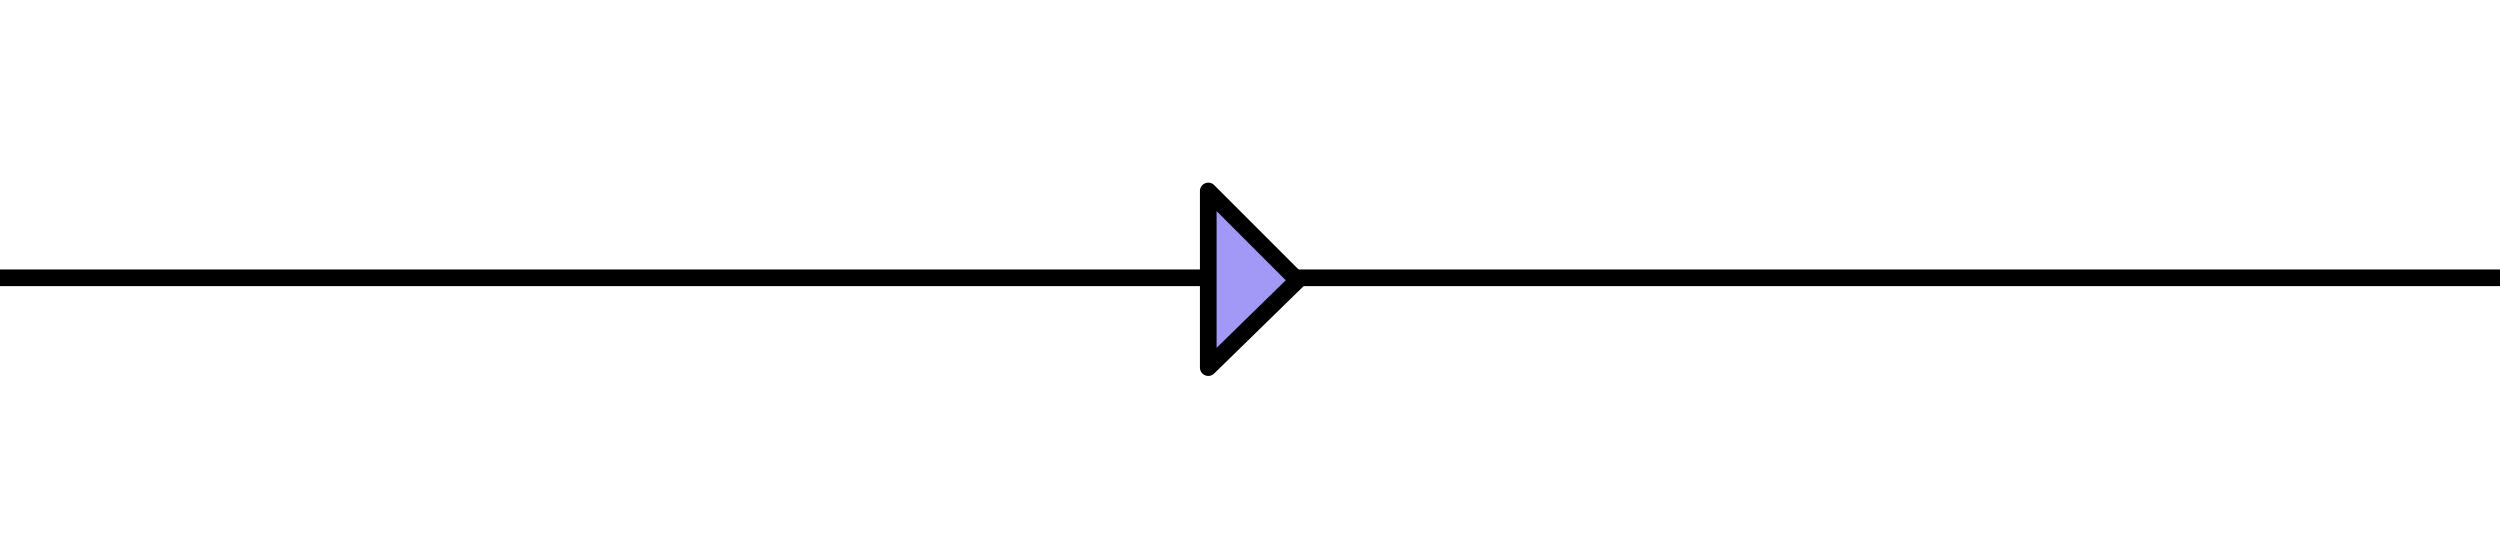 <?xml version="1.0" encoding="UTF-8" standalone="no"?>
<svg
   xmlns:dc="http://purl.org/dc/elements/1.1/"
   xmlns:cc="http://creativecommons.org/ns#"
   xmlns:rdf="http://www.w3.org/1999/02/22-rdf-syntax-ns#"
   xmlns:svg="http://www.w3.org/2000/svg"
   xmlns="http://www.w3.org/2000/svg"
   xmlns:sodipodi="http://sodipodi.sourceforge.net/DTD/sodipodi-0.dtd"
   xmlns:inkscape="http://www.inkscape.org/namespaces/inkscape"
   viewBox="-200 0 450 100"
   style="background-color:#ffffff00"
   version="1.1"
   xml:space="preserve"
   x="0px"
   y="0px"
   width="450px"
   height="100px"
   id="svg2"
   inkscape:version="0.92.3 (2405546, 2018-03-11)"
   sodipodi:docname="recombinase-recognition-sequence.svg"><sodipodi:namedview
     pagecolor="#ffffff"
     bordercolor="#666666"
     borderopacity="1"
     objecttolerance="10"
     gridtolerance="10"
     guidetolerance="10"
     inkscape:pageopacity="0"
     inkscape:pageshadow="2"
     inkscape:window-width="3840"
     inkscape:window-height="2104"
     id="namedview12"
     showgrid="false"
     inkscape:zoom="5.6711111"
     inkscape:cx="208.38084"
     inkscape:cy="66.686168"
     inkscape:window-x="0"
     inkscape:window-y="0"
     inkscape:window-maximized="1"
     inkscape:current-layer="svg2" /><defs
     id="defs4"><style
       type="text/css"
       id="style6"><![CDATA[
      path,circle,polygon {
        stroke:#000000;
        stroke-width: 3;
        stroke-linecap: round;
        stroke-linejoin: round;
        fill: none
      }]]></style></defs><path
     d="M -200 50 L 250 50"
     id="path8" /><path
     style="fill:#a299f6;fill-opacity:1;fill-rule:evenodd;stroke:#000000;stroke-width:3;stroke-linecap:butt;stroke-linejoin:round;stroke-miterlimit:4;stroke-dasharray:none;stroke-opacity:1"
     d="M 33.572,50.46 17.488,34.375 v 31.795 z"
     id="path4142-3"
     inkscape:connector-curvature="0" /></svg>